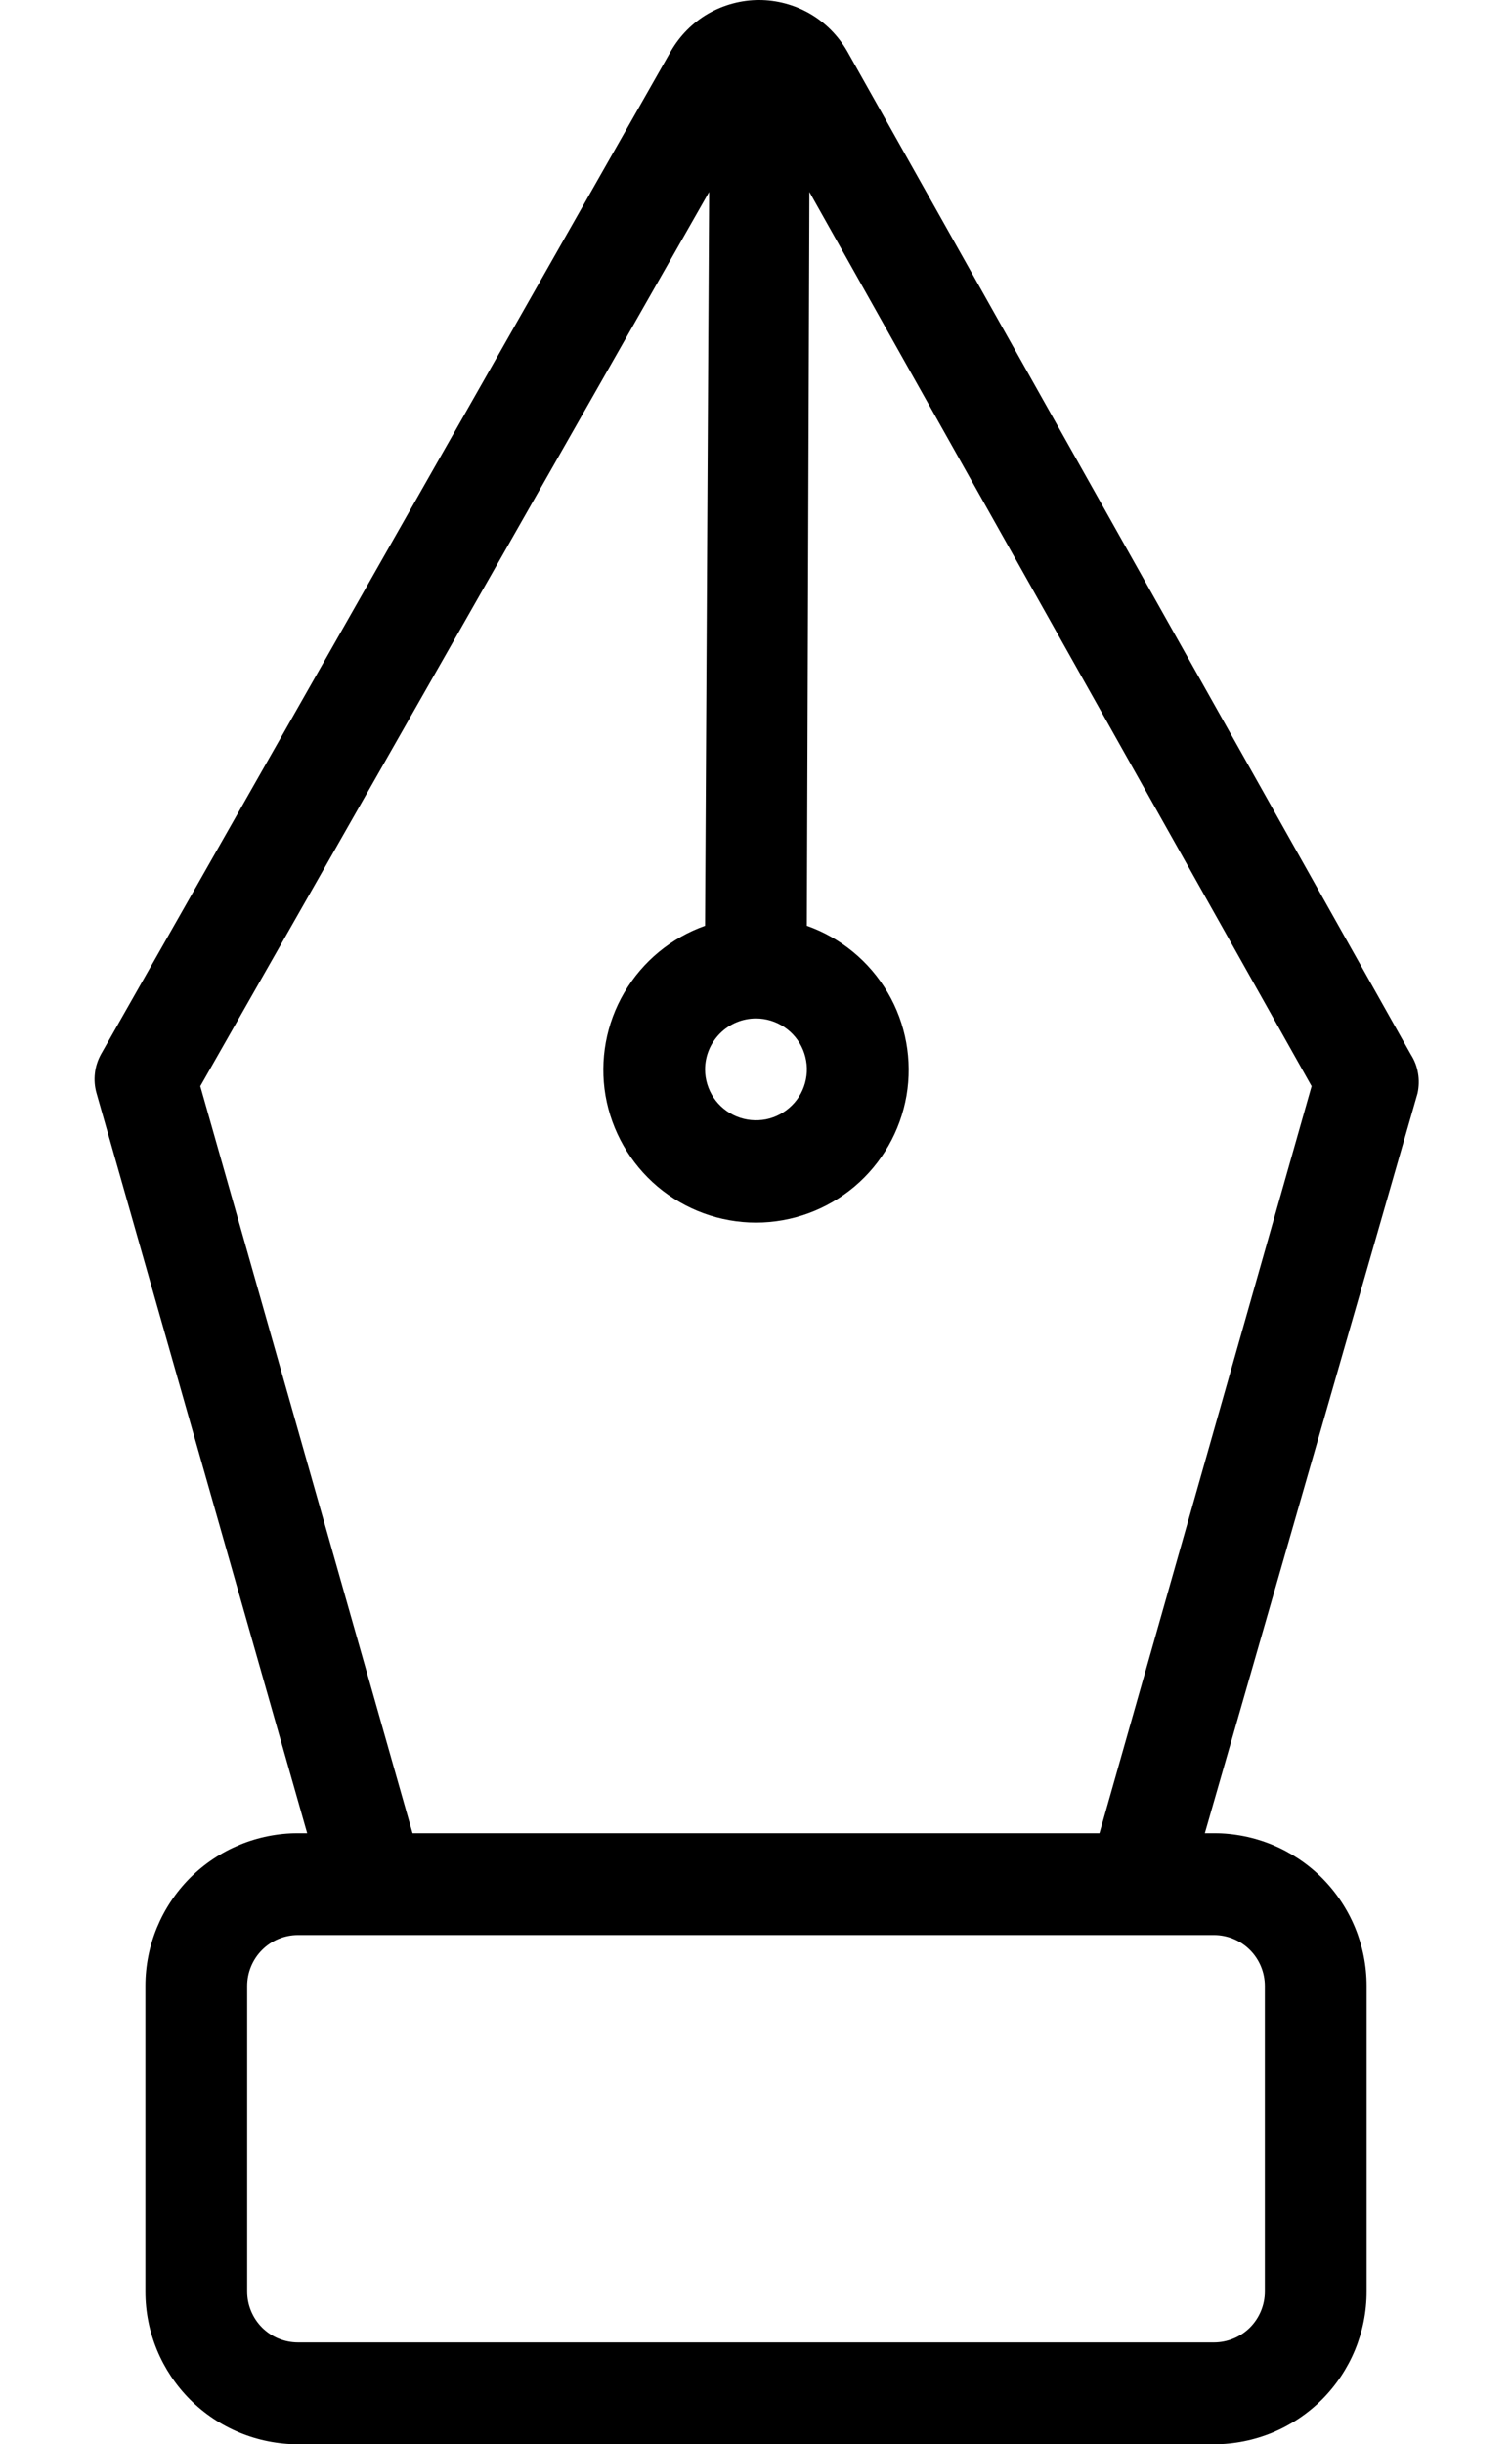 <svg width="13" height="21" viewBox="0 0 13 21" fill="none" xmlns="http://www.w3.org/2000/svg">
<path d="M12.131 9.061L7.283 0.438C7.206 0.305 7.096 0.194 6.963 0.117C6.83 0.041 6.68 0 6.526 0C6.373 0 6.222 0.041 6.089 0.117C5.956 0.194 5.846 0.305 5.769 0.438L0.869 9.056C0.841 9.107 0.822 9.163 0.816 9.221C0.809 9.279 0.814 9.337 0.83 9.393L2.641 15.75H2.562C2.214 15.75 1.881 15.888 1.634 16.134C1.388 16.381 1.25 16.714 1.25 17.062V19.688C1.25 20.036 1.388 20.369 1.634 20.616C1.881 20.862 2.214 21 2.562 21H10.438C10.786 21 11.119 20.862 11.366 20.616C11.612 20.369 11.75 20.036 11.75 19.688V17.062C11.75 16.714 11.612 16.381 11.366 16.134C11.119 15.888 10.786 15.75 10.438 15.75H10.359L12.188 9.393C12.2 9.337 12.202 9.278 12.192 9.221C12.183 9.164 12.162 9.11 12.131 9.061ZM6.5 8.75C6.587 8.75 6.671 8.776 6.743 8.824C6.815 8.872 6.871 8.94 6.904 9.02C6.937 9.1 6.946 9.188 6.929 9.273C6.912 9.358 6.871 9.436 6.809 9.497C6.748 9.558 6.67 9.6 6.585 9.617C6.5 9.633 6.413 9.625 6.333 9.592C6.253 9.559 6.184 9.503 6.136 9.431C6.088 9.359 6.062 9.274 6.062 9.188C6.062 9.071 6.109 8.96 6.191 8.878C6.273 8.796 6.384 8.75 6.5 8.75ZM10.875 17.062V19.688C10.875 19.803 10.829 19.915 10.747 19.997C10.665 20.079 10.553 20.125 10.438 20.125H2.562C2.446 20.125 2.335 20.079 2.253 19.997C2.171 19.915 2.125 19.803 2.125 19.688V17.062C2.125 16.947 2.171 16.835 2.253 16.753C2.335 16.671 2.446 16.625 2.562 16.625H10.438C10.553 16.625 10.665 16.671 10.747 16.753C10.829 16.835 10.875 16.947 10.875 17.062ZM9.453 15.75H3.547L1.722 9.332L6.097 1.649L6.062 7.954C5.771 8.057 5.525 8.26 5.368 8.527C5.211 8.794 5.154 9.108 5.206 9.413C5.259 9.718 5.417 9.995 5.654 10.195C5.891 10.394 6.19 10.504 6.5 10.504C6.81 10.504 7.109 10.394 7.346 10.195C7.583 9.995 7.741 9.718 7.794 9.413C7.846 9.108 7.789 8.794 7.632 8.527C7.475 8.26 7.229 8.057 6.937 7.954L6.959 1.649L11.277 9.332L9.453 15.75Z" fill="black"/>
</svg>
